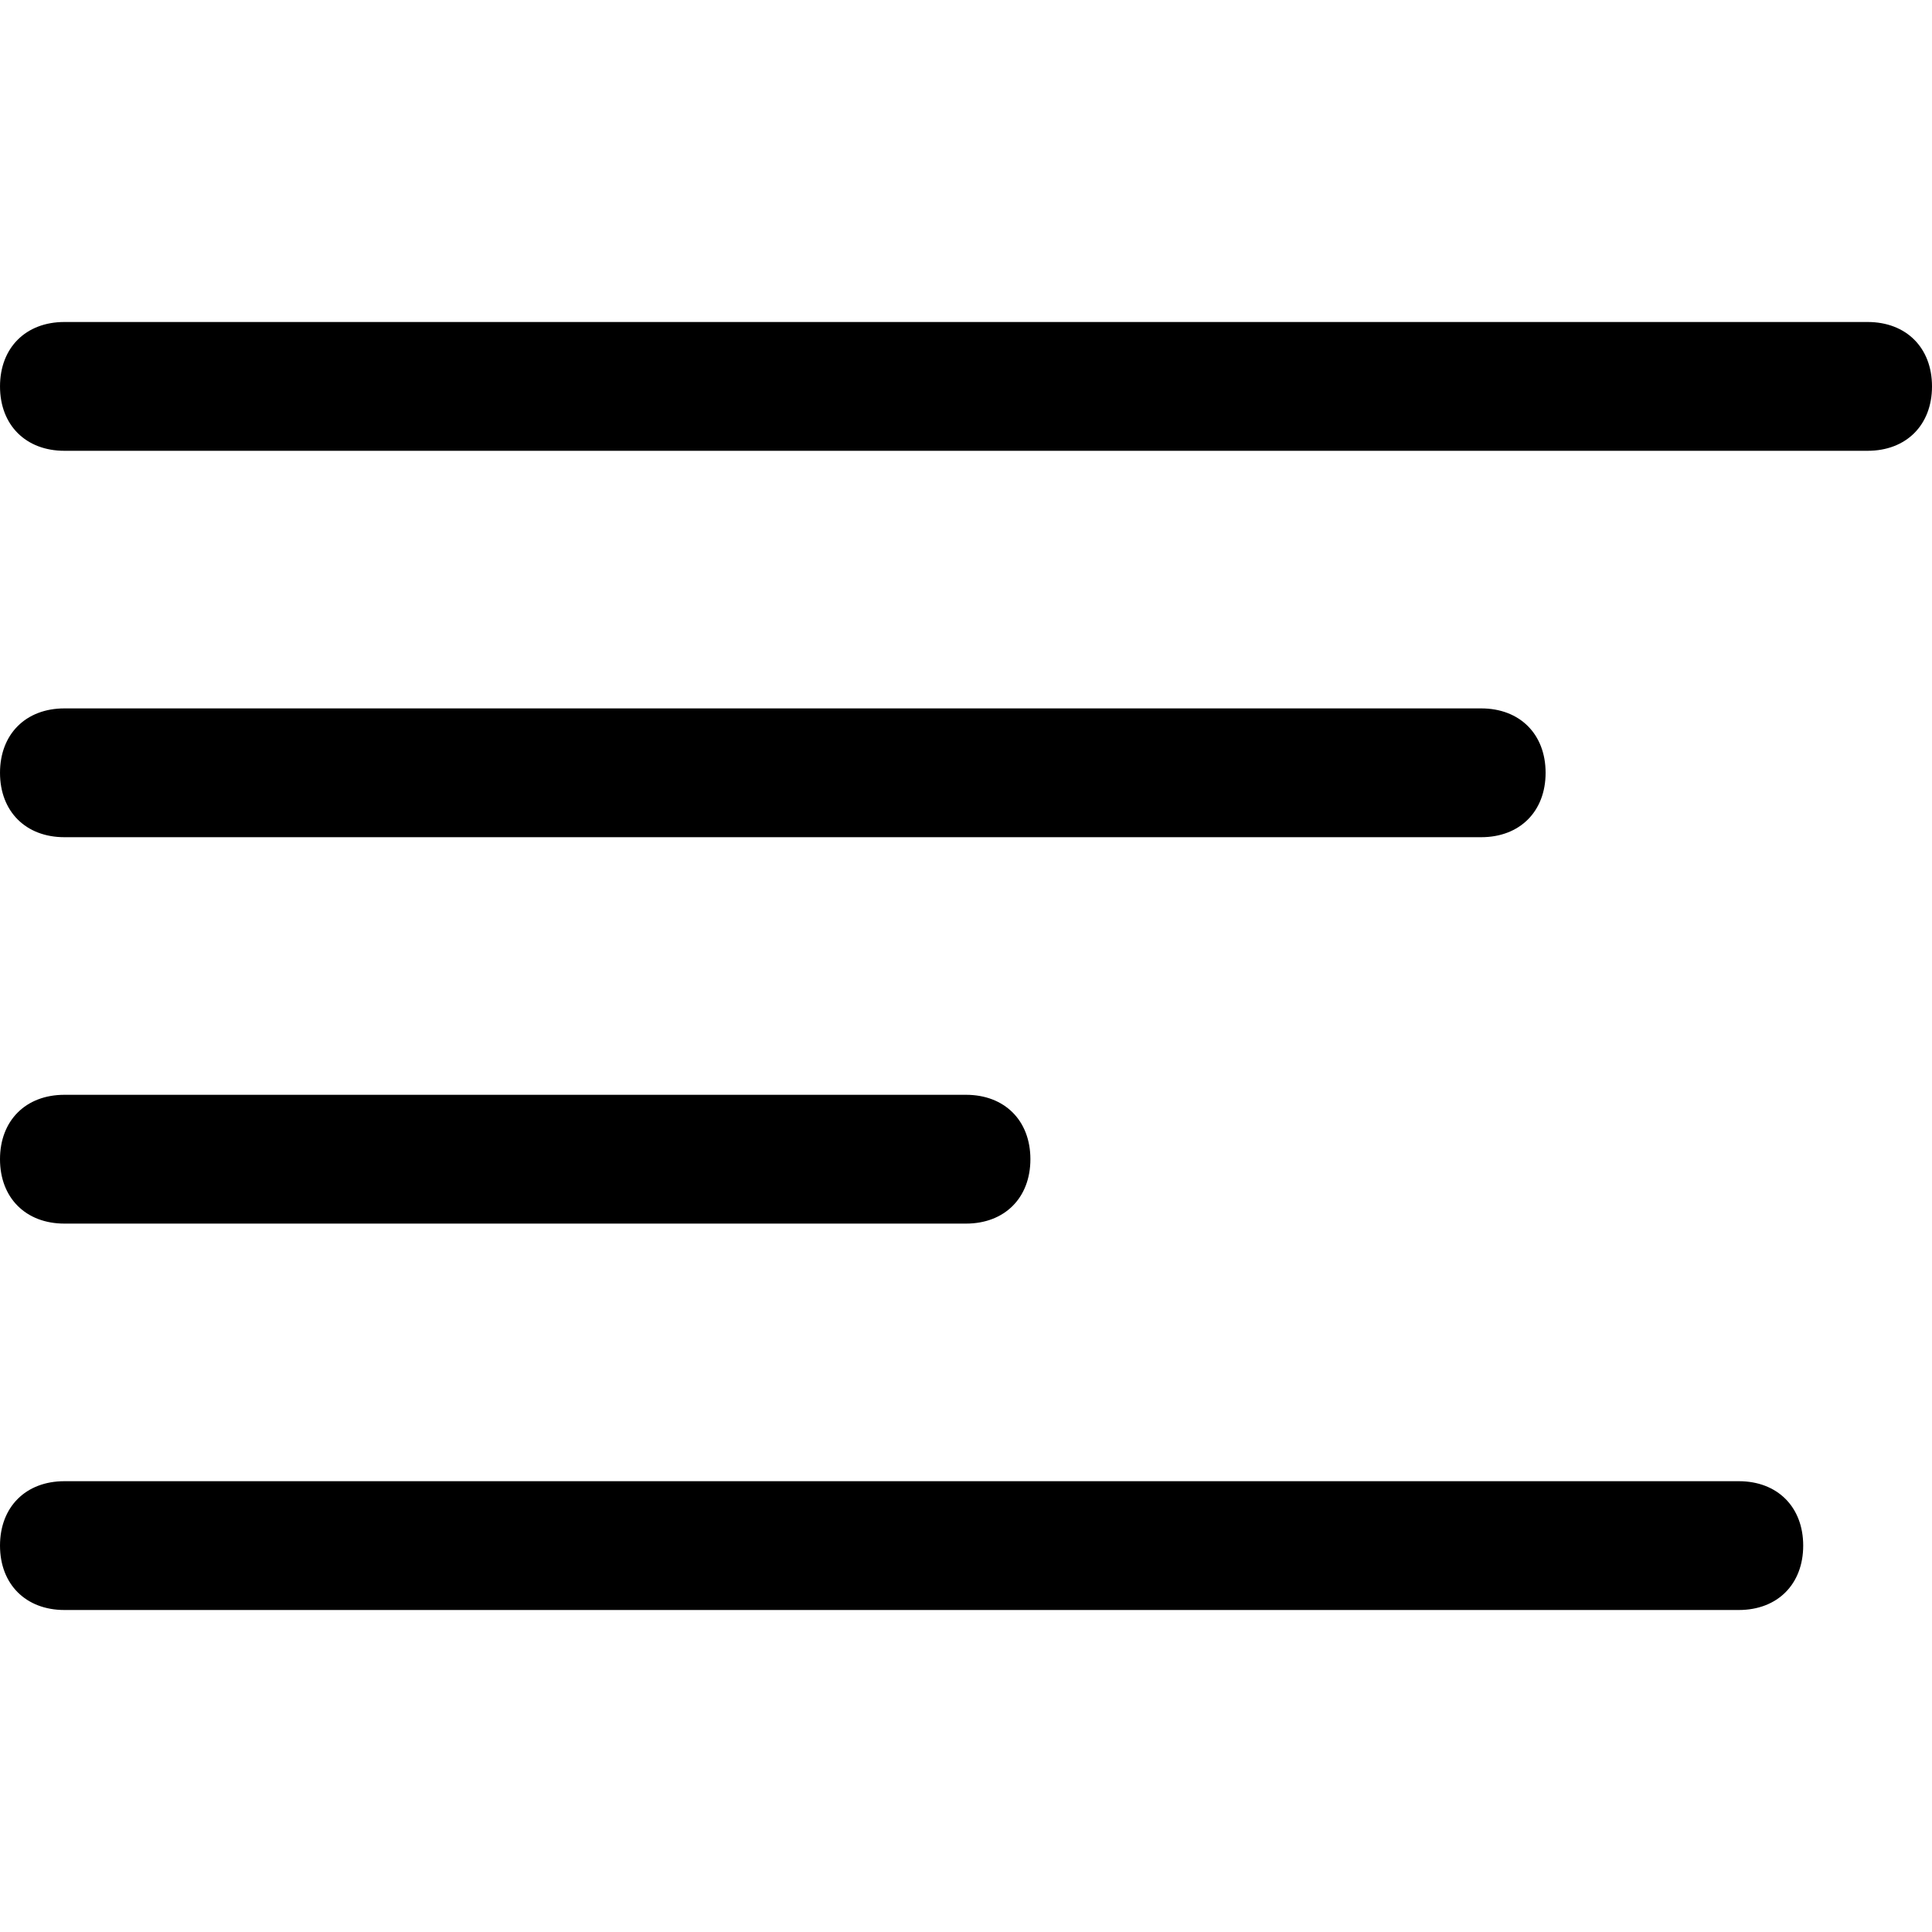 <!-- Generated by IcoMoon.io -->
<svg version="1.1" xmlns="http://www.w3.org/2000/svg" width="1024" height="1024" viewBox="0 0 1024 1024">
<title></title>
<g id="icomoon-ignore">
</g>
<path d="M989.868 238.932h-955.732c-20.48 0-34.133-13.653-34.133-34.133s13.653-34.133 34.133-34.133h955.732c20.48 0 34.133 13.653 34.133 34.133s-13.653 34.133-34.133 34.133z"></path>
<path d="M785.067 443.733h-750.932c-20.48 0-34.133-13.653-34.133-34.133s13.653-34.133 34.133-34.133h750.932c20.48 0 34.133 13.653 34.133 34.133s-13.653 34.133-34.133 34.133z"></path>
<path d="M512 648.533h-477.867c-20.48 0-34.133-13.653-34.133-34.133s13.653-34.133 34.133-34.133h477.867c20.48 0 34.133 13.653 34.133 34.133s-13.653 34.133-34.133 34.133z"></path>
<path d="M921.601 853.333h-887.465c-20.48 0-34.133-13.653-34.133-34.133s13.653-34.133 34.133-34.133h887.465c20.48 0 34.133 13.653 34.133 34.133s-13.653 34.133-34.133 34.133z"></path>
</svg>
